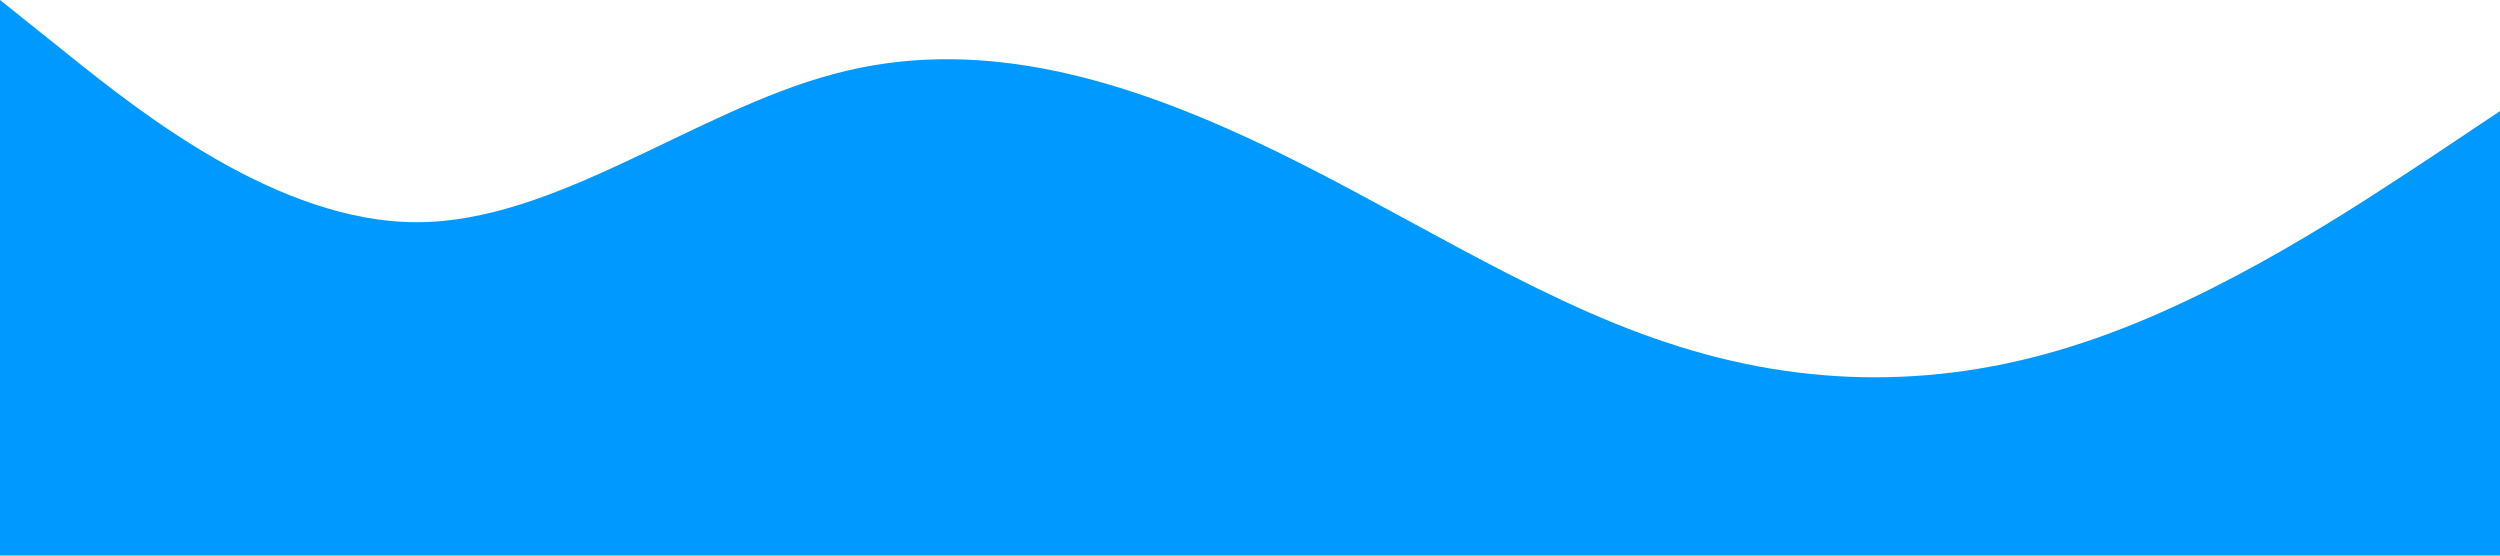 <?xml version="1.0" standalone="no"?><svg xmlns="http://www.w3.org/2000/svg" viewBox="0 0 1440 320"><path fill="#0099ff" fill-opacity="1" d="M0,0L40,32C80,64,160,128,240,128C320,128,400,64,480,42.7C560,21,640,43,720,80C800,117,880,171,960,197.3C1040,224,1120,224,1200,197.3C1280,171,1360,117,1400,90.7L1440,64L1440,320L1400,320C1360,320,1280,320,1200,320C1120,320,1040,320,960,320C880,320,800,320,720,320C640,320,560,320,480,320C400,320,320,320,240,320C160,320,80,320,40,320L0,320Z"></path></svg>